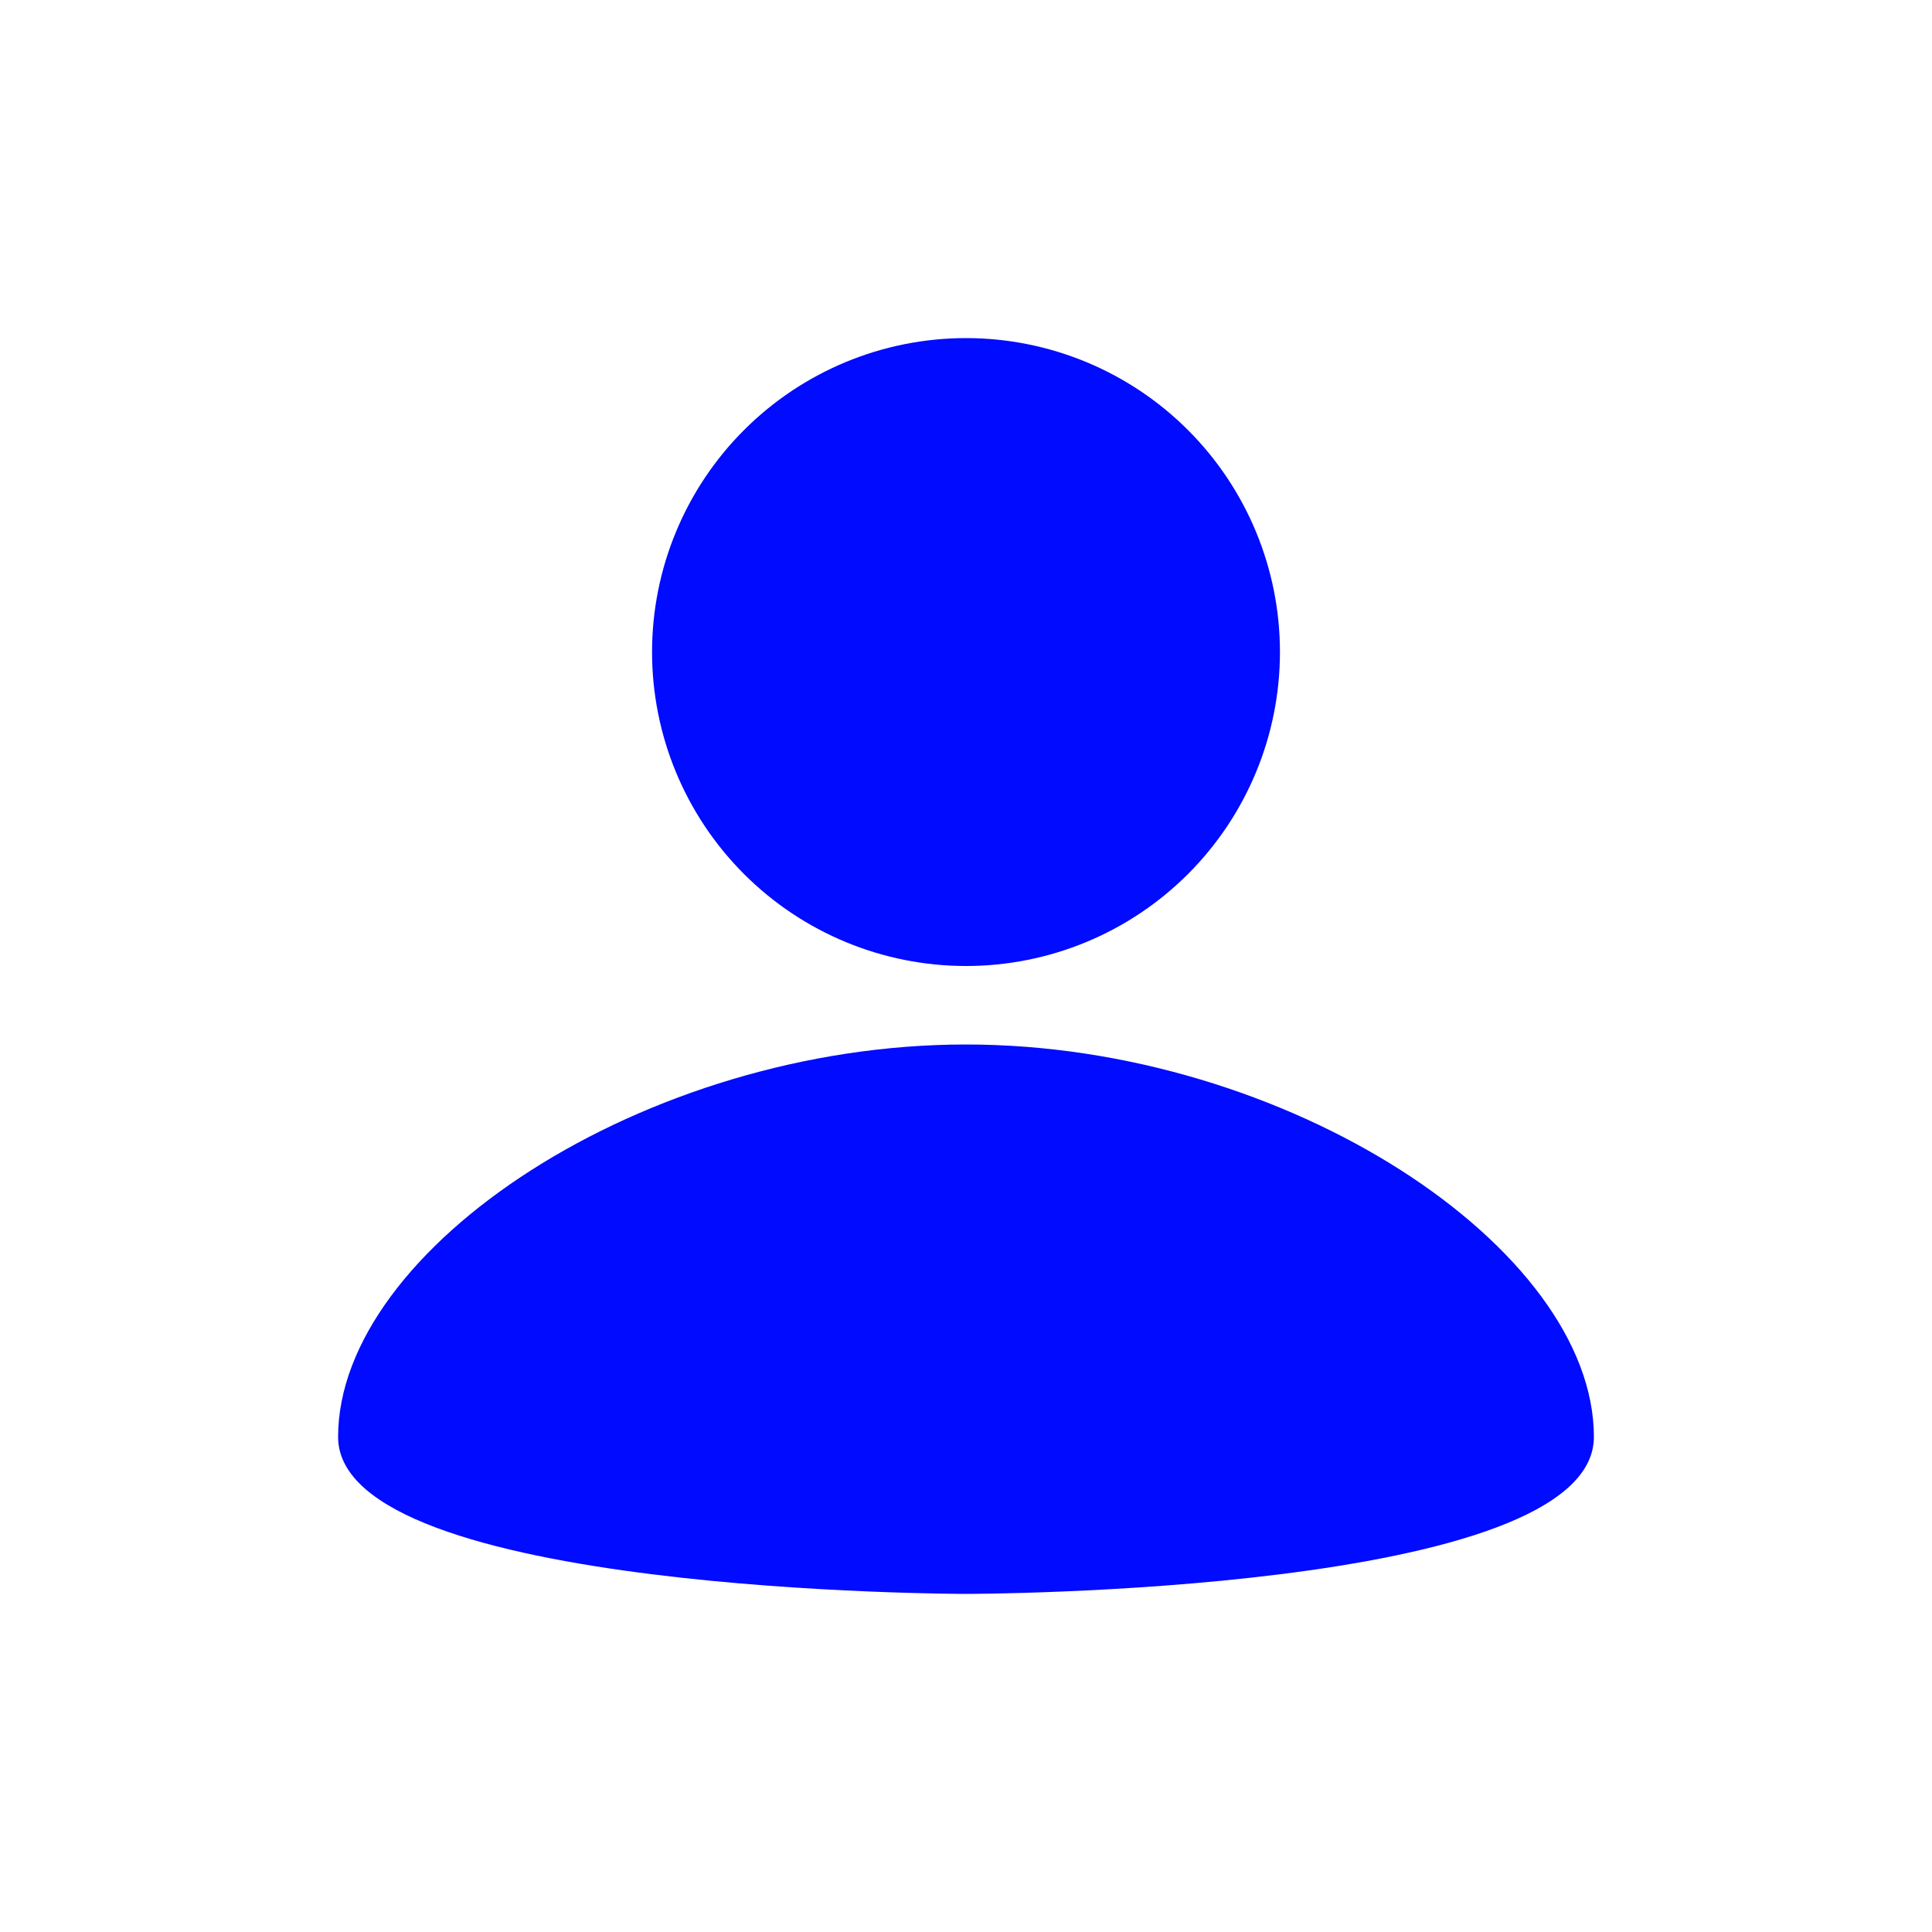 <svg width="40" height="40" viewBox="0 0 40 40" fill="none" xmlns="http://www.w3.org/2000/svg">
<path d="M20 7C21.724 7 23.377 7.685 24.596 8.904C25.815 10.123 26.5 11.776 26.5 13.5C26.5 15.224 25.815 16.877 24.596 18.096C23.377 19.315 21.724 20 20 20C18.276 20 16.623 19.315 15.404 18.096C14.185 16.877 13.5 15.224 13.5 13.5C13.5 11.776 14.185 10.123 15.404 8.904C16.623 7.685 18.276 7 20 7ZM20 33C20 33 33 33 33 29.75C33 25.85 26.663 21.625 20 21.625C13.338 21.625 7 25.85 7 29.75C7 33 20 33 20 33Z" fill="#000BFF"/>
</svg>
